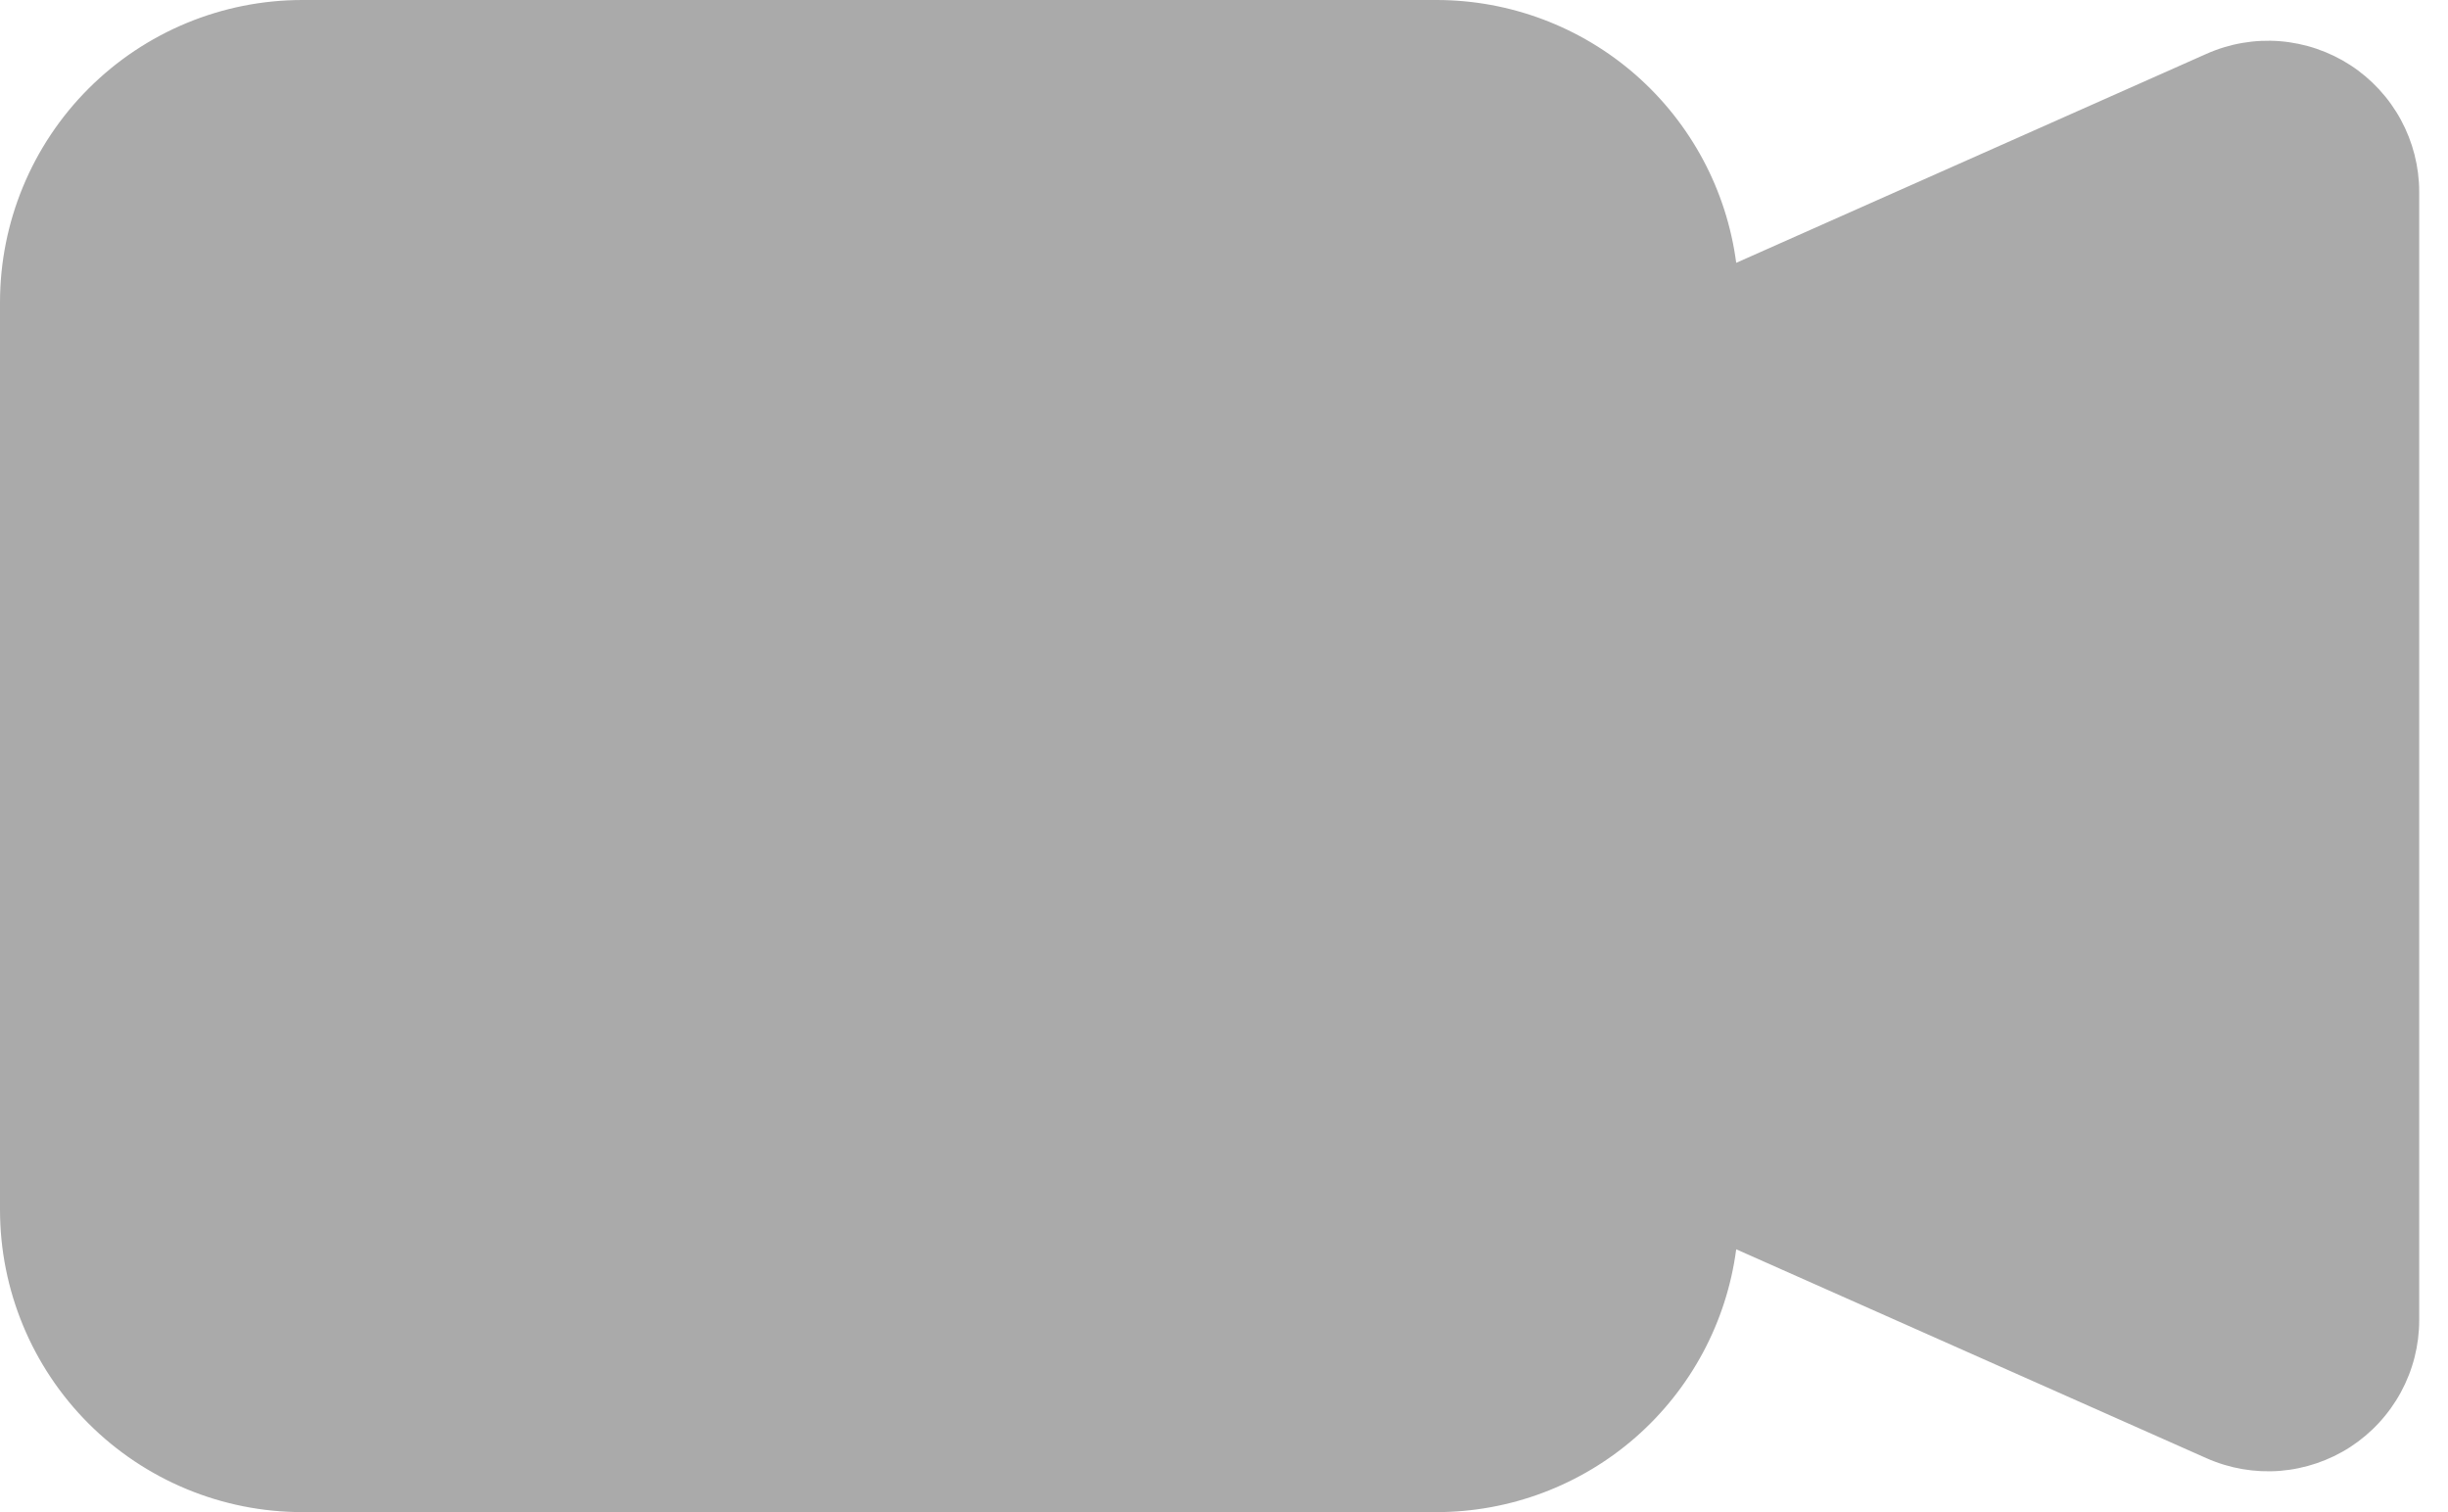 <svg width="34" height="21" viewBox="0 0 34 21" fill="none" xmlns="http://www.w3.org/2000/svg">
<path fill-rule="evenodd" clip-rule="evenodd" d="M0 4.2C0 3.086 0.442 2.018 1.23 1.23C2.018 0.442 3.086 2.90876e-08 4.2 2.90876e-08H19.95C20.969 -0 21.953 0.37 22.719 1.041C23.485 1.713 23.981 2.64 24.114 3.65L30.645 0.748C30.965 0.605 31.315 0.545 31.664 0.572C32.013 0.6 32.349 0.714 32.643 0.904C32.937 1.095 33.178 1.356 33.345 1.663C33.512 1.971 33.6 2.315 33.6 2.665V18.335C33.6 18.685 33.512 19.029 33.345 19.336C33.178 19.643 32.937 19.904 32.644 20.095C32.35 20.285 32.014 20.399 31.666 20.427C31.317 20.454 30.967 20.394 30.647 20.252L24.114 17.35C23.981 18.36 23.485 19.287 22.719 19.959C21.953 20.63 20.969 21 19.95 21H4.2C3.086 21 2.018 20.558 1.23 19.77C0.442 18.982 0 17.914 0 16.8V4.2Z" fill="#AAAAAA"/>
</svg>
